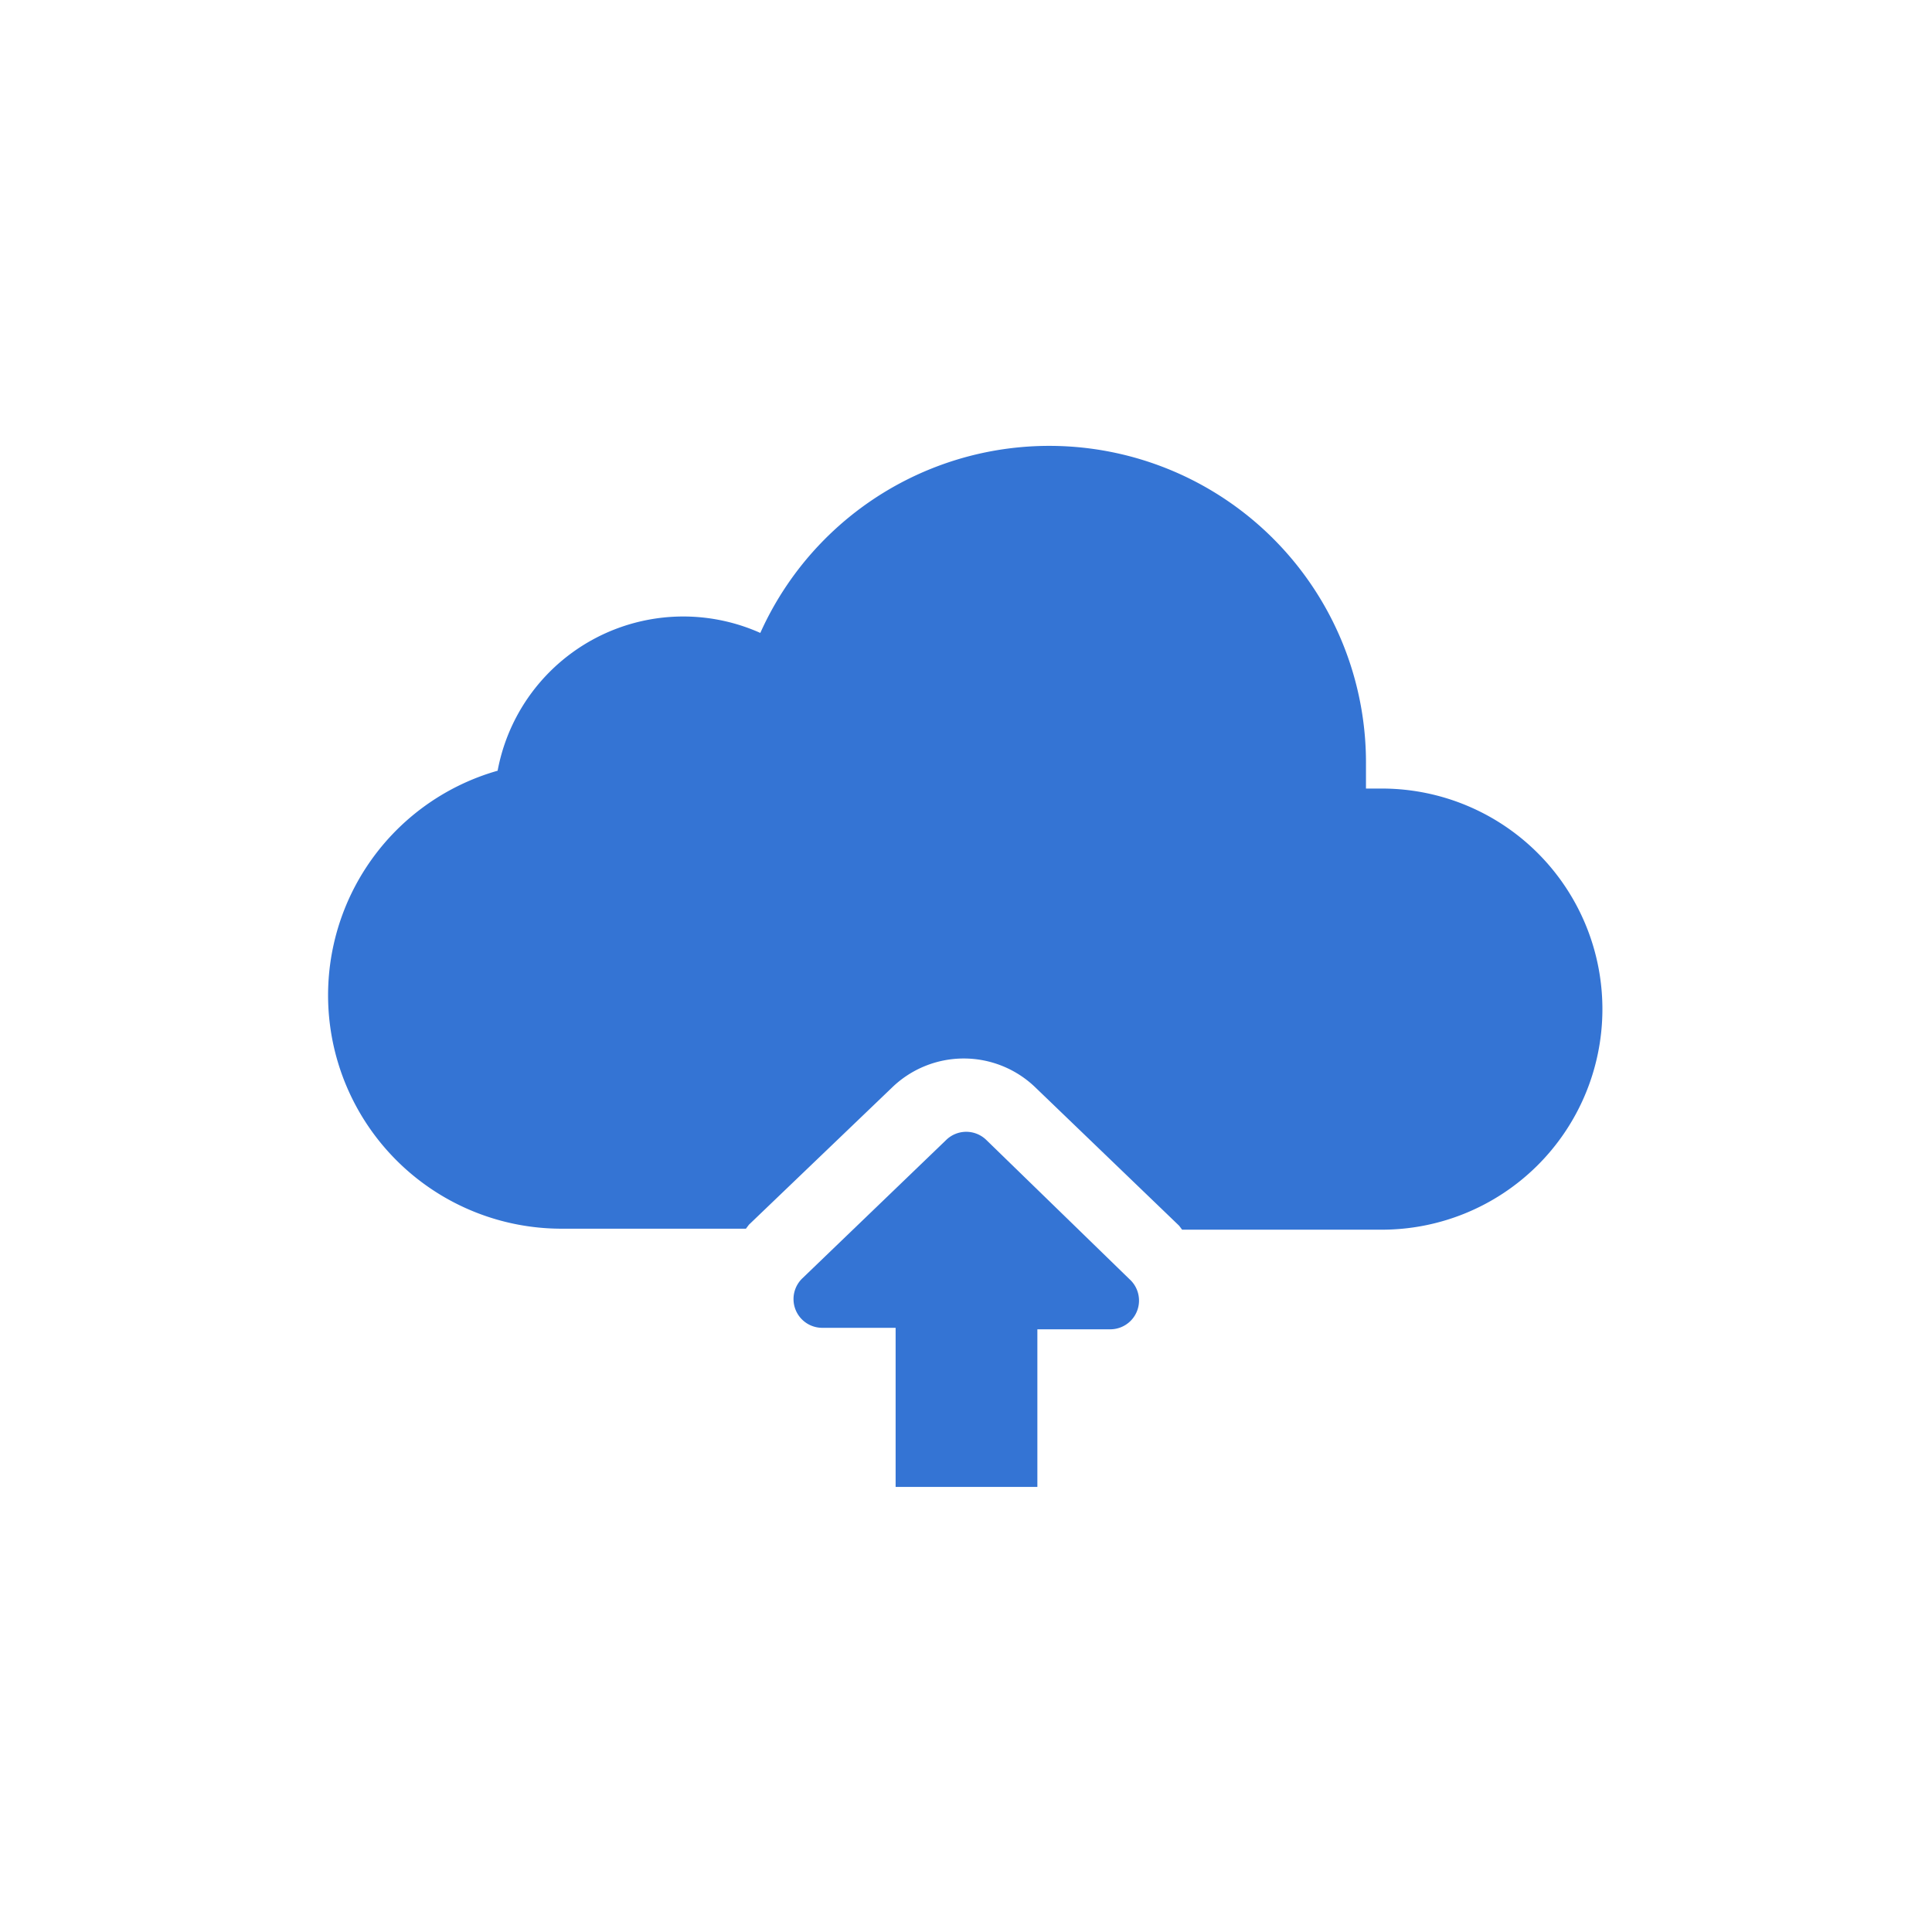 <svg viewBox="0 0 38.98 38.98" fill="#3474d4" xmlns="http://www.w3.org/2000/svg">
    <path class="cls-1" d="M19.38 24.81h.22l-.11-.1Z"></path>
    <path class="cls-1" d="M27.91 15.91h-.35v-.53a6.39 6.39 0 0 0-12.22-2.61 3.81 3.81 0 0 0-5.3 2.78 4.71 4.71 0 0 0 1.26 9.24h3.75l.06-.08L18 21.94a2.08 2.08 0 0 1 2.89 0l2.9 2.79.06.08h4a4.45 4.45 0 0 0 .06-8.9Z"></path>
    <path class="cls-1" d="M22.79 25.81 19.9 23a.58.58 0 0 0-.81 0l-2.9 2.79a.58.58 0 0 0 .41 1h1.47V30h2.86v-3.18h1.47a.58.58 0 0 0 .39-1.01Z"></path>
</svg>
